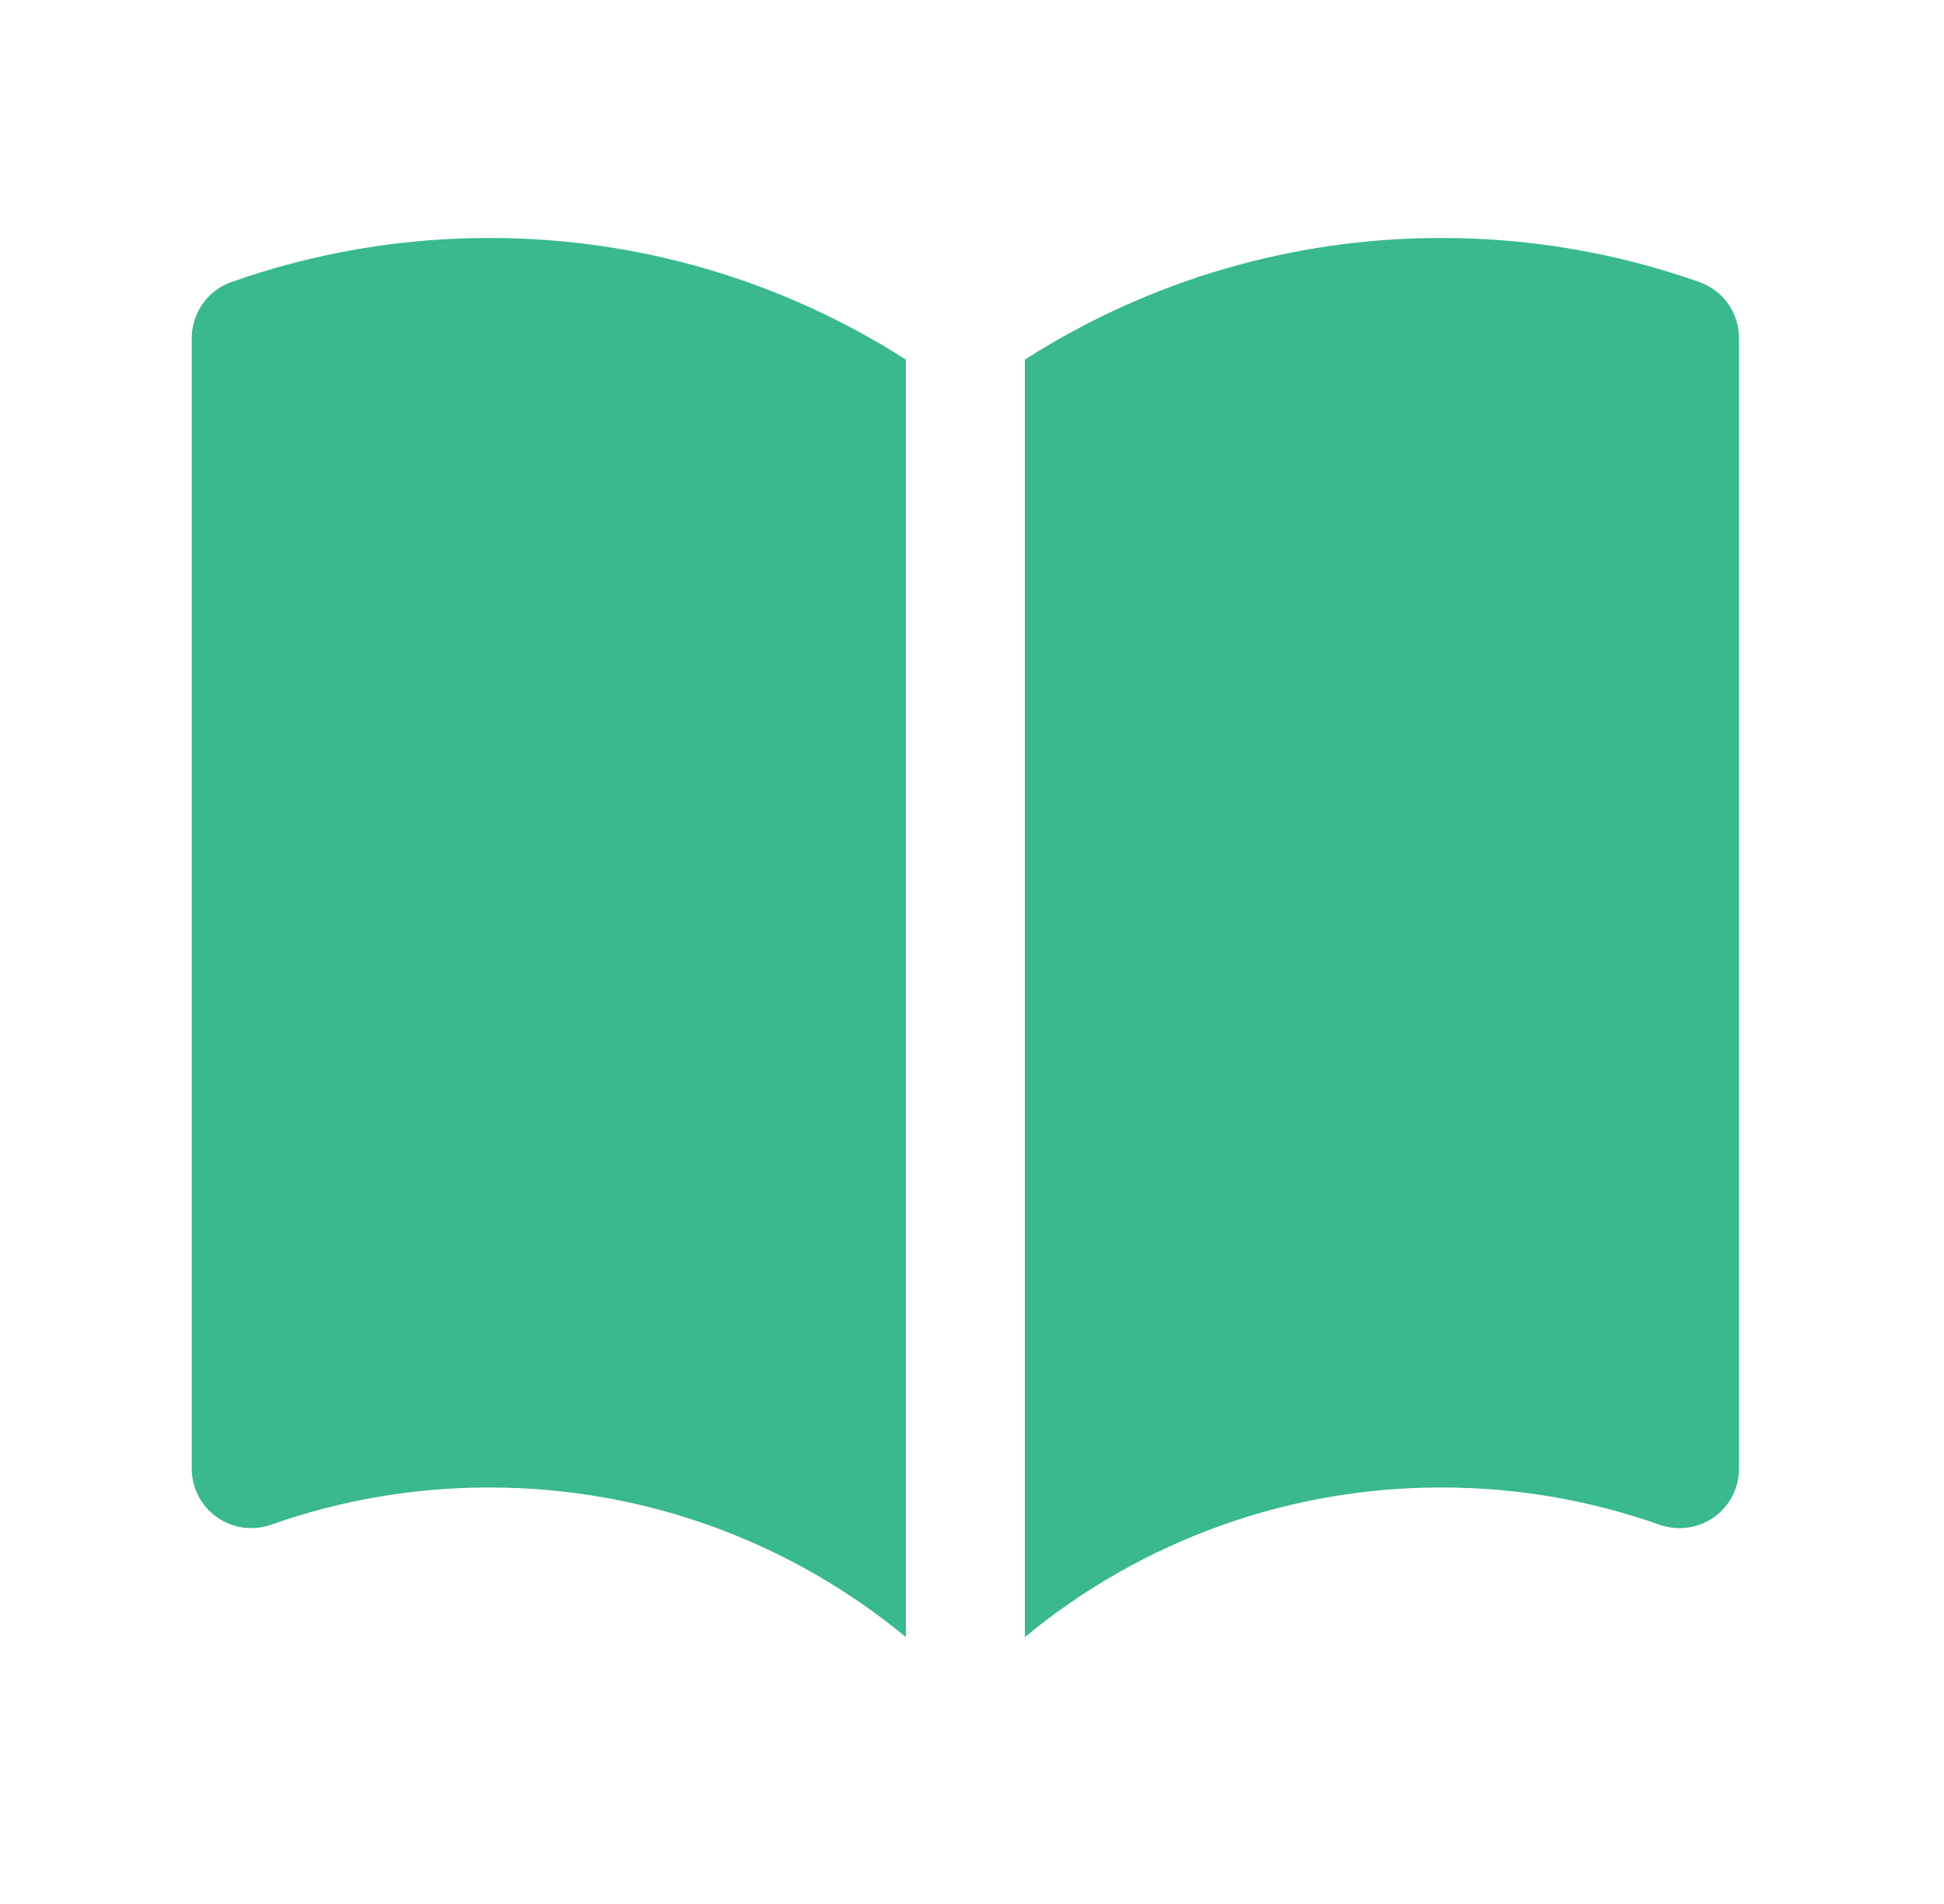 <svg  viewBox="0 0 49 48" fill="none" xmlns="http://www.w3.org/2000/svg">
<path d="M22.833 9.066C19.699 7.059 16.055 5.995 12.333 6C10.119 5.998 7.921 6.373 5.833 7.11C5.541 7.213 5.287 7.405 5.108 7.658C4.929 7.911 4.833 8.214 4.833 8.524V37.024C4.833 37.264 4.891 37.5 5.001 37.714C5.111 37.927 5.271 38.11 5.467 38.249C5.663 38.387 5.889 38.477 6.127 38.51C6.365 38.543 6.607 38.518 6.833 38.438C8.6 37.815 10.46 37.498 12.333 37.5C16.323 37.5 19.979 38.914 22.833 41.272V9.066ZM25.833 41.272C28.786 38.828 32.5 37.494 36.333 37.5C38.265 37.5 40.113 37.832 41.833 38.44C42.059 38.52 42.302 38.545 42.539 38.511C42.777 38.478 43.004 38.389 43.2 38.25C43.396 38.111 43.556 37.928 43.666 37.714C43.776 37.501 43.833 37.264 43.833 37.024V8.524C43.833 8.214 43.737 7.911 43.558 7.658C43.379 7.405 43.125 7.213 42.833 7.11C40.745 6.373 38.547 5.998 36.333 6C32.611 5.995 28.967 7.059 25.833 9.066V41.272Z" fill="#39B98D"/>
</svg>
